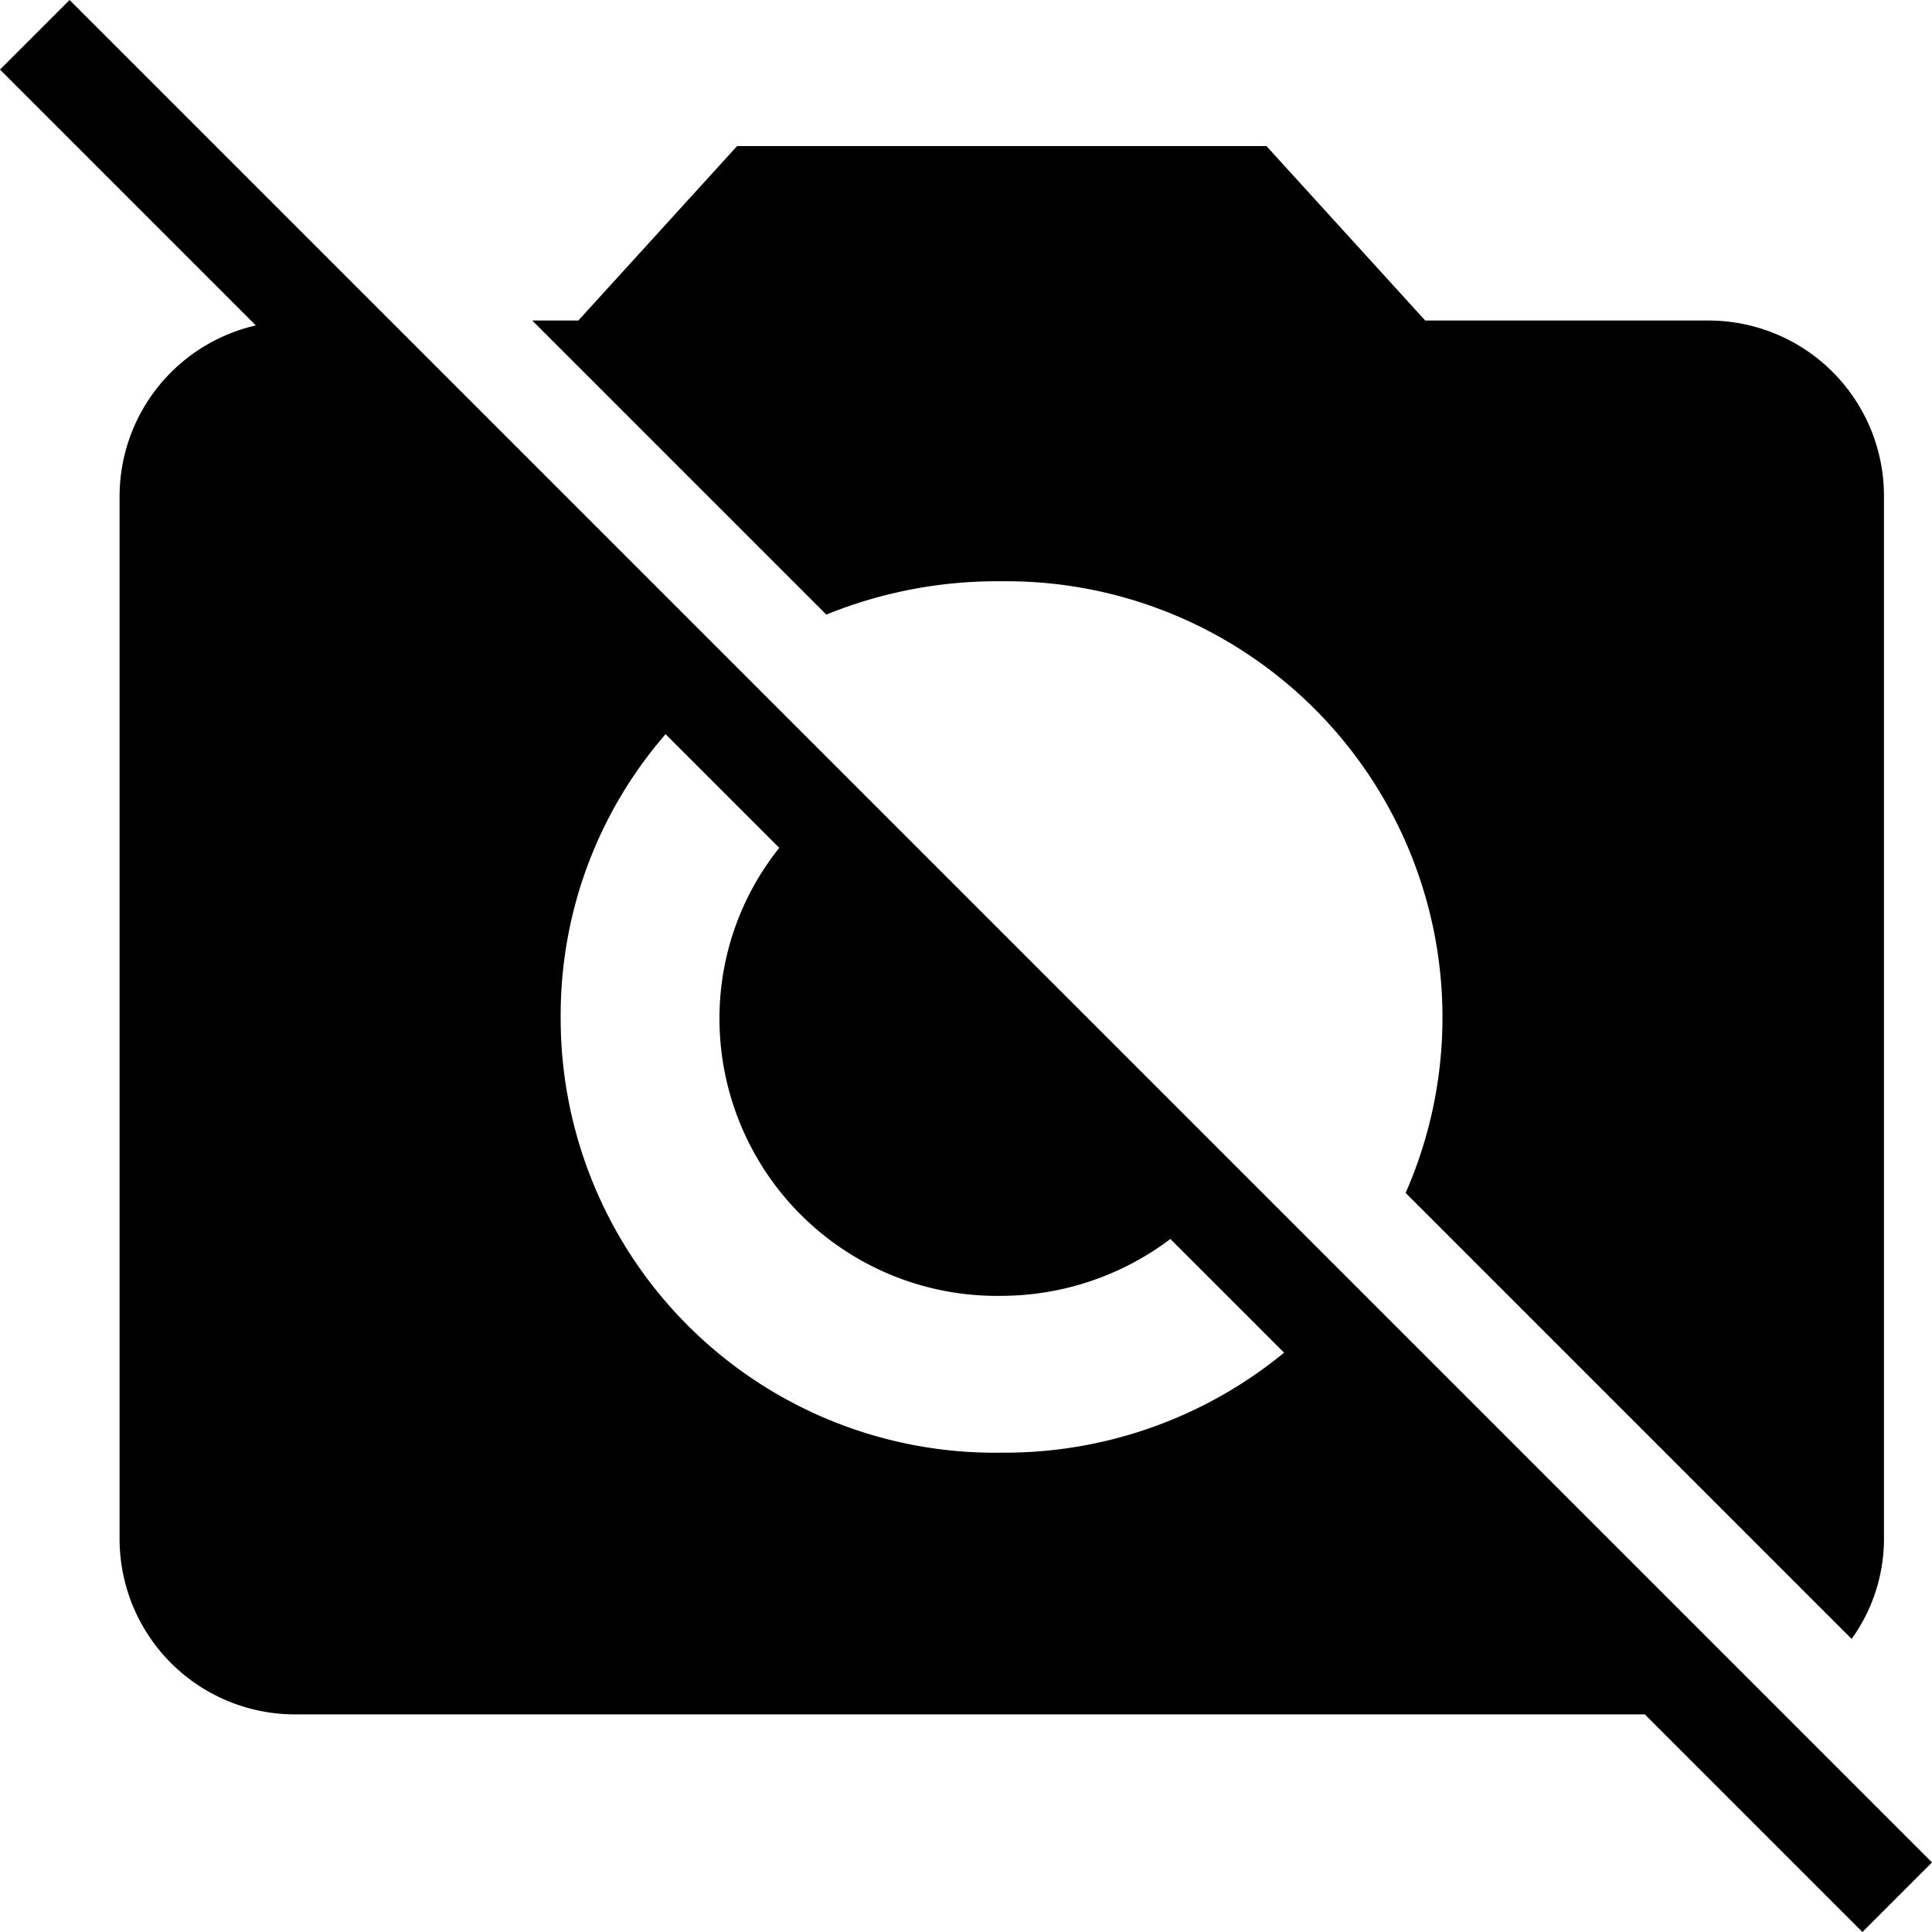 <svg id="Layer_1" data-name="Layer 1" xmlns="http://www.w3.org/2000/svg" viewBox="0 0 19.71 19.71"><title>camera-off</title><path d="M12,8.44a4.45,4.45,0,0,1,4.12,6.24l4.55,4.55a1.75,1.75,0,0,0,.33-1V7.56a1.79,1.79,0,0,0-1.8-1.78H16.32L14.7,4H9.3L7.68,5.78H7.21l3,3A4.63,4.63,0,0,1,12,8.44Z" transform="translate(-1.78 -2.51)"/><path d="M21.49,21.51l-19-19-.71.71L4.39,5.83A1.79,1.79,0,0,0,3,7.56V18.22A1.79,1.79,0,0,0,4.8,20H18.56l2.22,2.22ZM12,17.33a4.43,4.43,0,0,1-4.5-4.44A4.37,4.37,0,0,1,8.57,10l1.16,1.16a2.78,2.78,0,0,0-.61,1.72A2.83,2.83,0,0,0,12,15.73a2.87,2.87,0,0,0,1.72-.58l1.16,1.16A4.49,4.49,0,0,1,12,17.33Z" transform="translate(-1.78 -2.51)"/></svg>